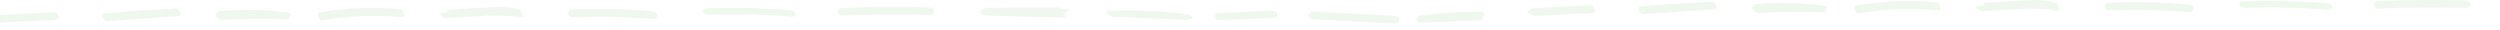 <svg width="1440" height="17" viewBox="0 0 1440 17" fill="none" xmlns="http://www.w3.org/2000/svg">
<g opacity="0.3">
<path d="M33.668 8.995C33.268 7.835 32.108 6.932 30.878 7.002C19.839 7.577 8.79 8.162 -2.25 8.738C-2.89 8.767 -3.29 9.184 -3.48 9.71C-4.23 9.839 -5.15 10.196 -4.9 11.078C-4.69 11.812 -3.65 12.159 -2.79 12.269C-2.24 12.834 -1.48 13.201 -0.69 13.151C7.96 12.695 16.609 12.249 25.258 11.793C26.318 11.822 27.378 11.842 28.428 11.882C28.978 11.902 29.978 11.912 30.558 11.515C31.188 11.485 31.808 11.445 32.438 11.416C33.638 11.356 34.008 9.987 33.668 8.995Z" fill="#C8E8C3"/>
<path d="M101.073 4.859C96.533 5.177 91.994 5.484 87.454 5.802C79.965 5.931 72.485 6.456 65.036 7.349C63.246 7.468 61.456 7.597 59.656 7.716C57.556 7.865 59.636 12.298 61.556 12.169C75.355 11.217 89.164 10.265 102.963 9.303C105.063 9.154 102.983 4.72 101.063 4.849L101.073 4.859Z" fill="#C8E8C3"/>
<path d="M167.472 8.955C167.952 7.834 166.932 7.368 166.013 7.249C153.073 5.593 140.024 5.275 127.015 6.208C126.065 6.277 124.555 7.051 124.465 8.142C124.465 8.181 124.465 8.211 124.465 8.251C124.325 8.251 124.185 8.251 124.045 8.271C123.486 8.3 124.945 9.679 125.045 9.768C125.195 9.907 125.395 10.106 125.625 10.314C125.655 10.899 126.235 11.236 126.865 11.266C127.115 11.395 127.345 11.484 127.555 11.464C140.664 10.81 153.793 10.691 166.902 11.117C167.272 11.127 166.752 10.502 166.333 10.056C166.832 9.778 167.262 9.401 167.462 8.945L167.472 8.955Z" fill="#C8E8C3"/>
<path d="M230.615 5.355C215.046 3.838 199.318 4.453 183.909 7.17C181.939 7.518 183.799 12.04 185.389 11.763C200.797 9.045 216.526 8.43 232.095 9.948C233.865 10.116 232.325 5.524 230.615 5.355Z" fill="#C8E8C3"/>
<path d="M301.027 8.599C300.957 8.539 300.877 8.47 300.797 8.41C300.807 7.309 300.207 6.02 299.117 5.633C292.778 3.421 286.118 3.967 279.539 4.343C272.549 4.74 265.56 5.137 258.57 5.534C257.71 5.583 257.4 6.436 257.39 7.24C256 7.389 254.61 7.527 253.23 7.706C252.451 7.805 254.16 9.223 254.27 9.303C254.99 9.829 256.12 10.622 257.07 10.503C258.12 10.374 259.17 10.265 260.22 10.146C266.86 9.769 273.489 9.392 280.129 9.015C280.539 8.995 280.959 8.966 281.369 8.936C286.588 8.916 291.808 9.095 297.017 9.481C297.567 9.62 298.107 9.779 298.647 9.967C299.417 10.235 299.967 10.096 300.317 9.749C300.647 9.779 300.977 9.799 301.307 9.829C302.347 9.928 301.307 8.837 301.027 8.599Z" fill="#C8E8C3"/>
<path d="M376.254 6.565C360.775 5.187 345.216 4.829 329.697 5.504C329.357 5.514 329.017 5.593 328.707 5.722C328.387 5.722 328.057 5.722 327.737 5.722C327.097 5.722 327.467 6.02 327.867 6.258C327.487 6.615 327.227 7.091 327.207 7.696C327.187 8.946 328.397 10.017 329.617 9.957C345.146 9.293 360.695 9.64 376.174 11.019C377.384 11.128 378.634 10.086 378.664 8.847C378.684 7.468 377.464 6.694 376.254 6.585V6.565Z" fill="#C8E8C3"/>
<path d="M455.852 5.891C439.473 4.561 423.035 4.185 406.616 4.78C405.556 4.819 404.636 5.672 404.986 6.783C405.356 7.954 406.816 8.559 407.936 8.519C423.944 7.934 439.983 8.281 455.952 9.58C456.962 9.66 458.262 9.342 458.282 8.083C458.302 6.922 456.862 5.97 455.852 5.891Z" fill="#C8E8C3"/>
<path d="M535.831 4.244C518.702 3.768 501.563 3.907 484.454 4.661C483.274 4.71 482.244 5.93 482.484 7.111C482.754 8.46 484.124 8.975 485.324 8.926C502.003 8.202 518.702 8.063 535.391 8.529C536.571 8.559 537.9 7.994 538.04 6.645C538.17 5.425 537.01 4.284 535.831 4.244Z" fill="#C8E8C3"/>
<path d="M614.739 5.127L610.779 5.236C610.779 5.236 610.789 5.236 610.799 5.236C611.519 4.75 611.459 4.294 610.529 4.284C608.279 4.254 606.03 4.254 603.78 4.284C597.45 4.264 591.111 4.274 584.781 4.314C581.021 4.294 577.262 4.334 573.502 4.413C572.062 4.433 570.632 4.433 569.192 4.453C568.092 4.472 566.792 4.8 565.872 5.435C565.512 5.683 565.352 5.931 565.402 6.109C564.743 6.298 564.253 6.843 564.643 7.577C564.713 7.706 564.793 7.815 564.882 7.914C564.852 8.103 565.022 8.232 565.332 8.281C566.062 8.747 567.082 8.896 567.822 8.916C582.621 9.333 597.43 9.759 612.229 10.176C613.139 10.206 614.069 9.571 613.579 8.628C613.339 8.182 612.899 7.875 612.389 7.666C613.239 7.597 614.289 7.319 614.549 6.655C614.589 6.536 614.609 6.436 614.599 6.337C614.739 6.258 614.889 6.188 615.019 6.099C615.709 5.623 615.709 5.117 614.749 5.147L614.739 5.127Z" fill="#C8E8C3"/>
<path d="M686.758 9.927C686.358 8.965 684.788 8.311 683.858 8.192C669.299 6.307 654.6 5.662 639.931 6.277C639.181 6.247 638.441 6.208 637.692 6.178C636.642 6.128 637.252 7.249 637.612 7.706C638.221 8.459 639.391 9.511 640.431 9.56C654.92 10.215 669.409 10.88 683.898 11.534C684.458 11.564 684.538 11.256 684.448 10.899C684.738 10.939 685.038 10.969 685.328 11.008C686.078 11.108 687.168 10.949 686.748 9.937L686.758 9.927Z" fill="#C8E8C3"/>
<path d="M735.574 7.933C735.224 6.674 733.854 6.049 732.664 6.108C722.325 6.584 711.976 7.061 701.636 7.537C700.496 7.586 699.576 8.677 699.896 9.828C700.246 11.088 701.616 11.713 702.806 11.653C713.145 11.177 723.495 10.701 733.834 10.225C734.974 10.175 735.894 9.084 735.574 7.933Z" fill="#C8E8C3"/>
<path d="M803.94 9.144C788.081 8.33 772.222 7.507 756.353 6.694C755.133 6.634 753.803 7.378 753.623 8.697C753.453 9.957 754.523 11.058 755.733 11.117C771.592 11.931 787.451 12.754 803.32 13.567C804.54 13.627 805.87 12.883 806.05 11.564C806.22 10.304 805.15 9.203 803.94 9.144Z" fill="#C8E8C3"/>
<path d="M854.853 8.42C854.943 7.121 853.613 6.714 852.603 6.694C841.564 6.575 830.535 7.309 819.606 8.886C818.756 8.916 817.896 8.956 817.046 8.985C816.706 8.995 816.706 9.303 816.826 9.67C816.346 10.007 815.986 10.473 815.946 11.108C815.856 12.278 817.176 12.983 818.196 12.834C818.426 12.794 818.666 12.774 818.896 12.735C819.136 12.923 819.376 13.042 819.596 13.032C830.975 12.586 842.354 12.139 853.733 11.693C854.343 11.673 853.873 10.691 853.563 10.146C854.243 9.779 854.813 9.154 854.863 8.42H854.853Z" fill="#C8E8C3"/>
<path d="M918.613 5.028C918.213 3.867 917.053 2.965 915.823 3.034C904.784 3.609 893.735 4.195 882.696 4.77C882.056 4.8 881.656 5.216 881.466 5.742C880.716 5.871 879.796 6.228 880.046 7.111C880.256 7.845 881.296 8.192 882.156 8.301C882.706 8.866 883.466 9.233 884.255 9.184C892.905 8.727 901.554 8.281 910.204 7.825C911.264 7.855 912.324 7.874 913.373 7.914C913.923 7.934 914.923 7.944 915.503 7.547C916.133 7.517 916.753 7.478 917.383 7.448C918.583 7.388 918.953 6.02 918.613 5.028Z" fill="#C8E8C3"/>
<path d="M986.018 0.892C981.479 1.209 976.939 1.516 972.399 1.834C964.91 1.963 957.43 2.489 949.981 3.381C948.191 3.5 946.401 3.629 944.601 3.748C942.501 3.897 944.581 8.331 946.501 8.202C960.3 7.249 974.109 6.297 987.908 5.335C990.008 5.186 987.928 0.753 986.008 0.882L986.018 0.892Z" fill="#C8E8C3"/>
<path d="M1052.41 4.988C1052.89 3.867 1051.87 3.401 1050.95 3.282C1038.01 1.626 1024.96 1.308 1011.95 2.241C1011 2.31 1009.49 3.084 1009.4 4.175C1009.4 4.215 1009.4 4.244 1009.4 4.284C1009.26 4.284 1009.12 4.284 1008.98 4.304C1008.42 4.334 1009.88 5.712 1009.98 5.802C1010.13 5.94 1010.33 6.139 1010.56 6.347C1010.59 6.932 1011.17 7.27 1011.8 7.299C1012.05 7.428 1012.28 7.518 1012.49 7.498C1025.6 6.843 1038.73 6.724 1051.84 7.151C1052.21 7.16 1051.69 6.536 1051.27 6.089C1051.77 5.812 1052.2 5.435 1052.4 4.978L1052.41 4.988Z" fill="#C8E8C3"/>
<path d="M1115.56 1.387C1099.99 -0.13 1084.26 0.485 1068.85 3.203C1066.88 3.55 1068.74 8.073 1070.33 7.795C1085.74 5.077 1101.47 4.462 1117.04 5.98C1118.81 6.148 1117.27 1.556 1115.56 1.387Z" fill="#C8E8C3"/>
<path d="M1185.96 4.631C1185.89 4.571 1185.81 4.502 1185.73 4.442C1185.74 3.341 1185.14 2.052 1184.05 1.665C1177.72 -0.547 1171.06 -0.001 1164.48 0.376C1157.49 0.772 1150.5 1.169 1143.51 1.566C1142.65 1.616 1142.34 2.469 1142.33 3.272C1140.94 3.421 1139.55 3.56 1138.17 3.738C1137.39 3.837 1139.1 5.256 1139.21 5.335C1139.93 5.861 1141.06 6.654 1142.01 6.535C1143.06 6.406 1144.11 6.297 1145.16 6.178C1151.8 5.801 1158.43 5.424 1165.07 5.047C1165.48 5.028 1165.9 4.998 1166.31 4.968C1171.53 4.948 1176.75 5.127 1181.95 5.514C1182.5 5.652 1183.04 5.811 1183.58 6C1184.35 6.267 1184.9 6.129 1185.25 5.781C1185.58 5.811 1185.91 5.831 1186.24 5.861C1187.28 5.96 1186.24 4.869 1185.96 4.631Z" fill="#C8E8C3"/>
<path d="M1261.2 2.597C1245.72 1.219 1230.16 0.862 1214.64 1.536C1214.3 1.546 1213.96 1.625 1213.65 1.754C1213.33 1.754 1213 1.754 1212.68 1.754C1212.04 1.754 1212.41 2.052 1212.81 2.29C1212.43 2.647 1212.17 3.123 1212.15 3.728C1212.13 4.978 1213.34 6.049 1214.56 5.99C1230.09 5.325 1245.64 5.672 1261.12 7.051C1262.33 7.16 1263.58 6.119 1263.61 4.879C1263.63 3.5 1262.41 2.726 1261.2 2.617V2.597Z" fill="#C8E8C3"/>
<path d="M1340.79 1.923C1324.41 0.594 1307.97 0.217 1291.55 0.812C1290.49 0.852 1289.57 1.705 1289.92 2.816C1290.29 3.986 1291.75 4.591 1292.87 4.551C1308.88 3.966 1324.92 4.313 1340.89 5.613C1341.9 5.692 1343.2 5.375 1343.22 4.115C1343.24 2.954 1341.8 2.002 1340.79 1.923Z" fill="#C8E8C3"/>
<path d="M1420.77 0.276C1403.64 -0.2 1386.5 -0.061 1369.39 0.693C1368.21 0.743 1367.18 1.963 1367.42 3.143C1367.69 4.492 1369.06 5.008 1370.26 4.958C1386.94 4.234 1403.64 4.095 1420.33 4.561C1421.51 4.591 1422.84 4.026 1422.98 2.677C1423.11 1.457 1421.95 0.316 1420.77 0.276Z" fill="#C8E8C3"/>
</g>
</svg>
